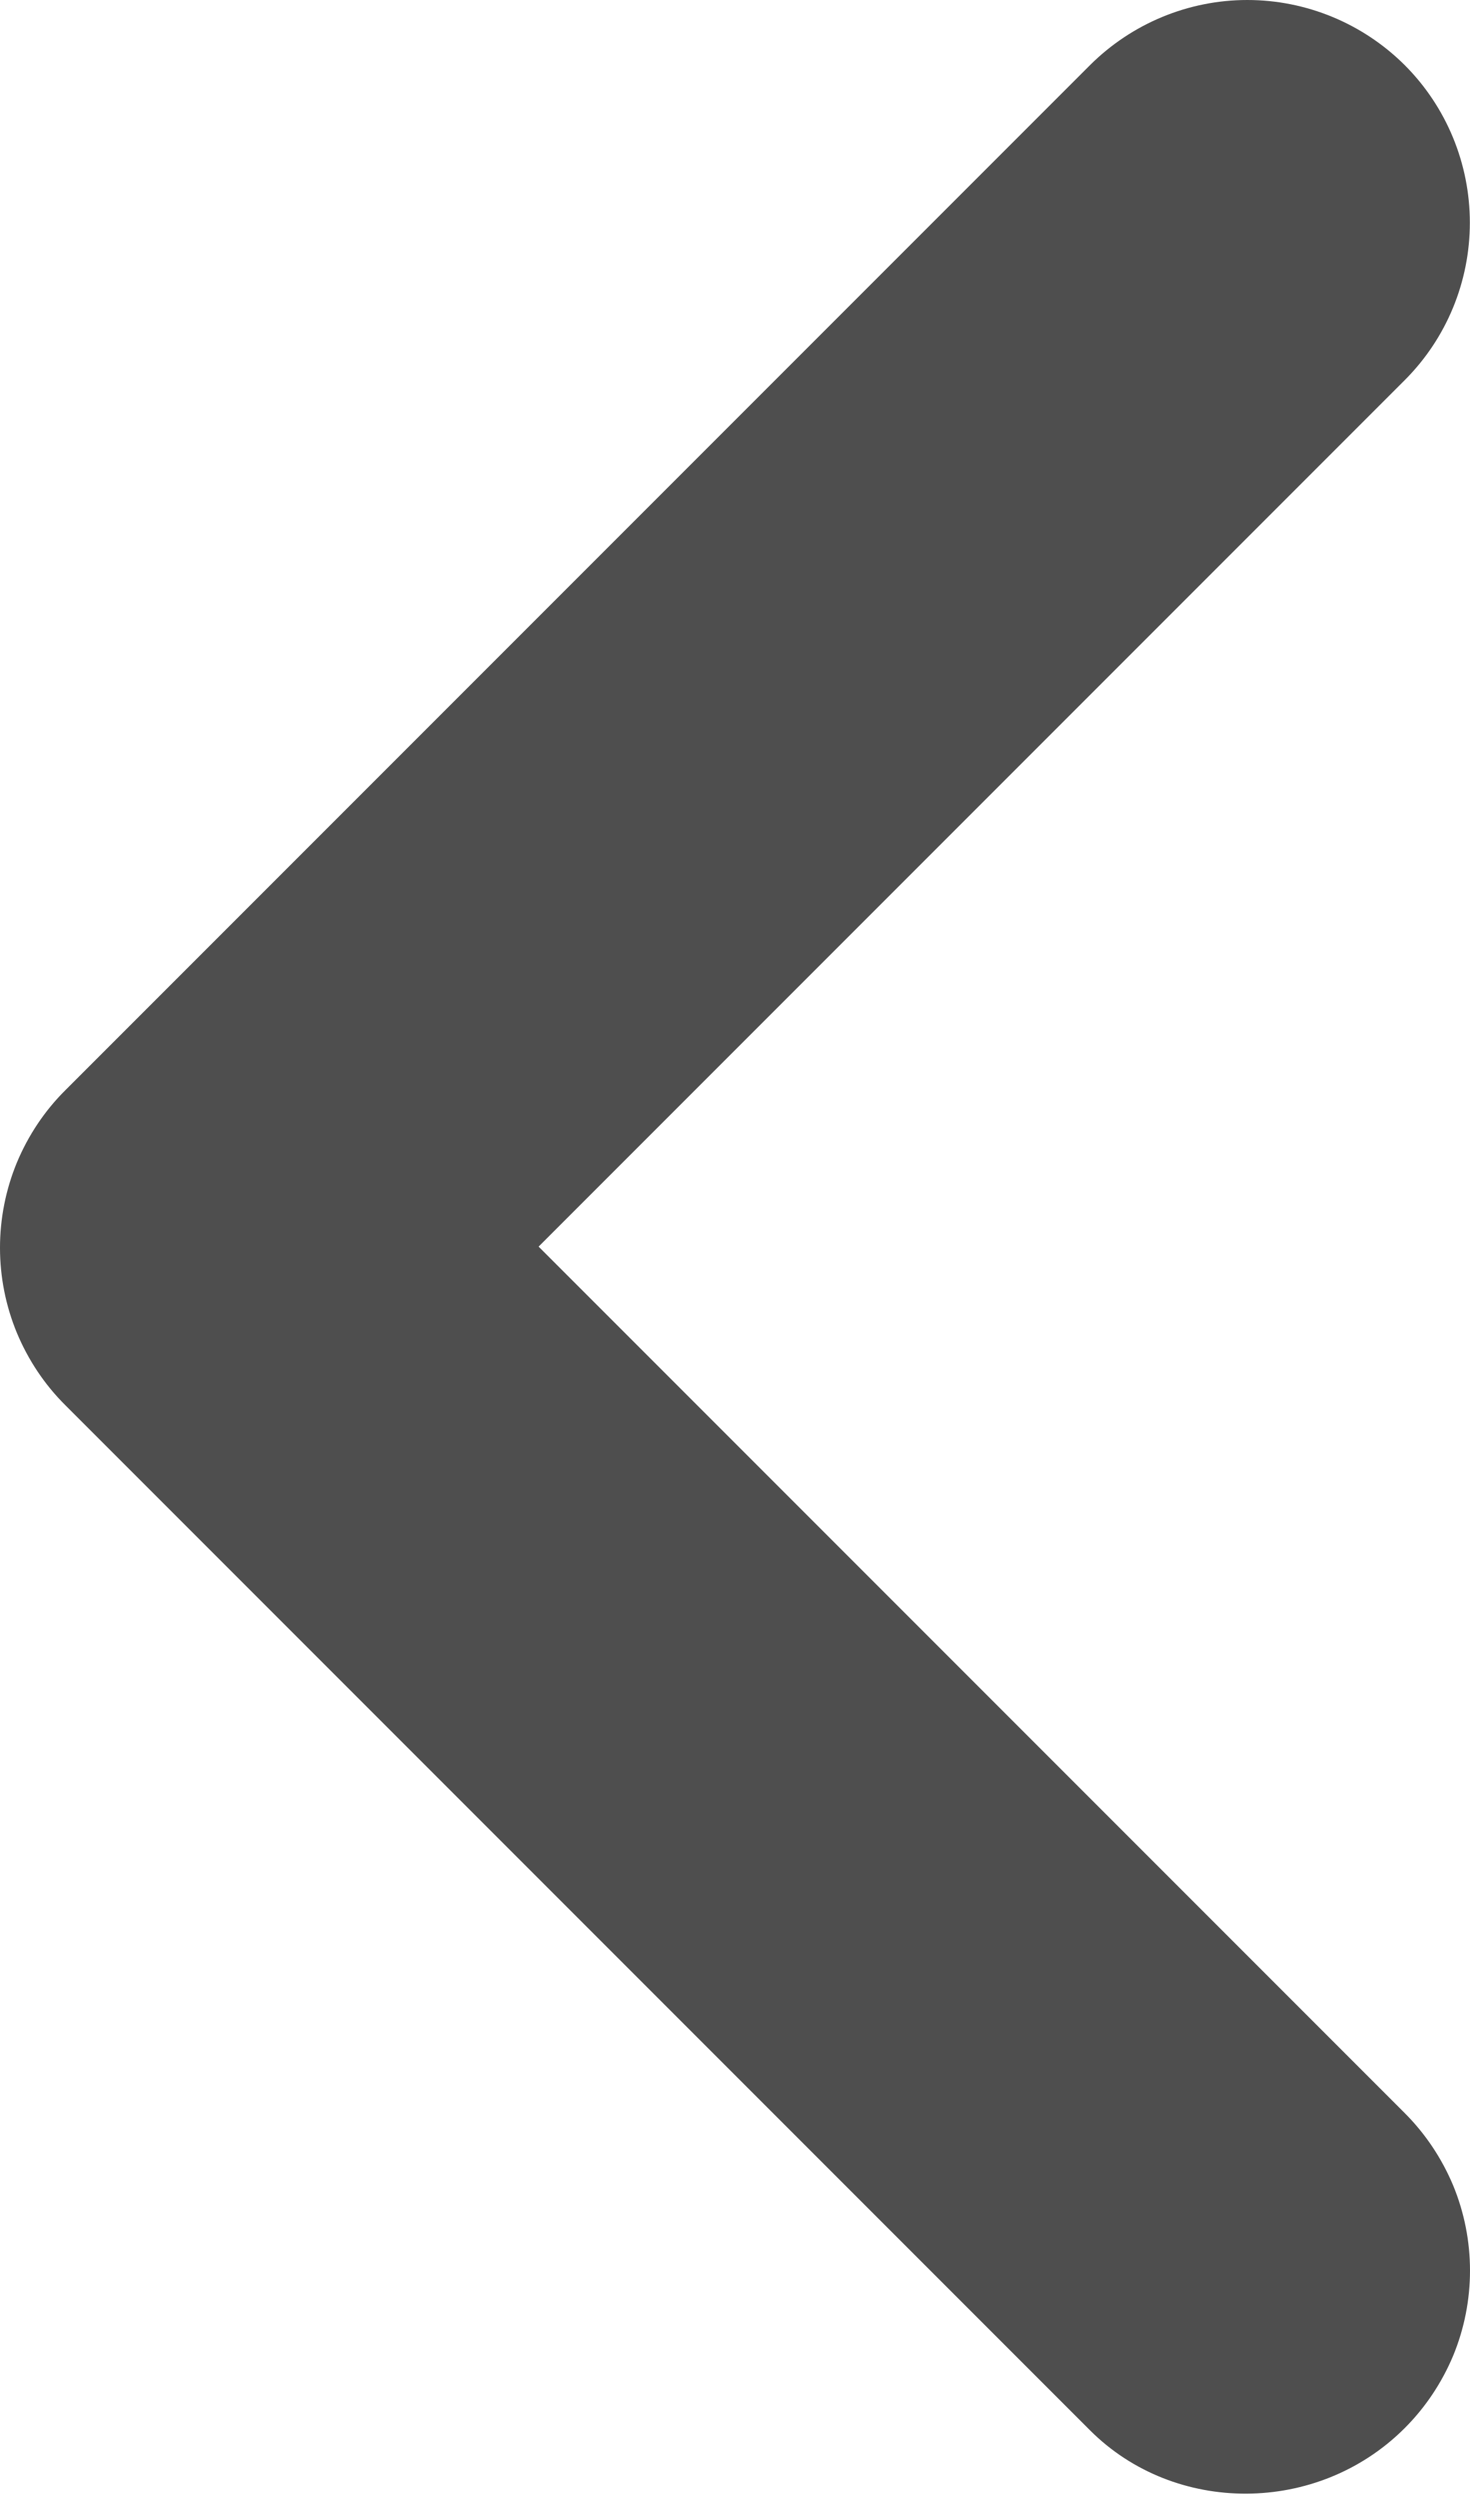<svg width="10" height="17" viewBox="0 0 10 17" fill="none" xmlns="http://www.w3.org/2000/svg">
<path d="M9.556 16.511C9.697 16.37 9.808 16.203 9.885 16.02C9.961 15.836 10 15.639 10 15.44C10 15.241 9.961 15.044 9.885 14.86C9.808 14.677 9.697 14.51 9.556 14.369L3.664 8.477L9.556 2.585C9.84 2.301 9.999 1.916 9.999 1.514C9.999 1.113 9.84 0.727 9.556 0.443C9.272 0.16 8.887 1.52588e-05 8.485 1.52588e-05C8.084 1.52588e-05 7.699 0.16 7.415 0.443L0.444 7.414C0.303 7.554 0.192 7.721 0.115 7.905C0.039 8.089 0 8.286 0 8.485C0 8.684 0.039 8.88 0.115 9.064C0.192 9.248 0.303 9.415 0.444 9.555L7.415 16.526C7.992 17.103 8.964 17.103 9.556 16.511Z" fill="#4E4E4E"/>
</svg>
